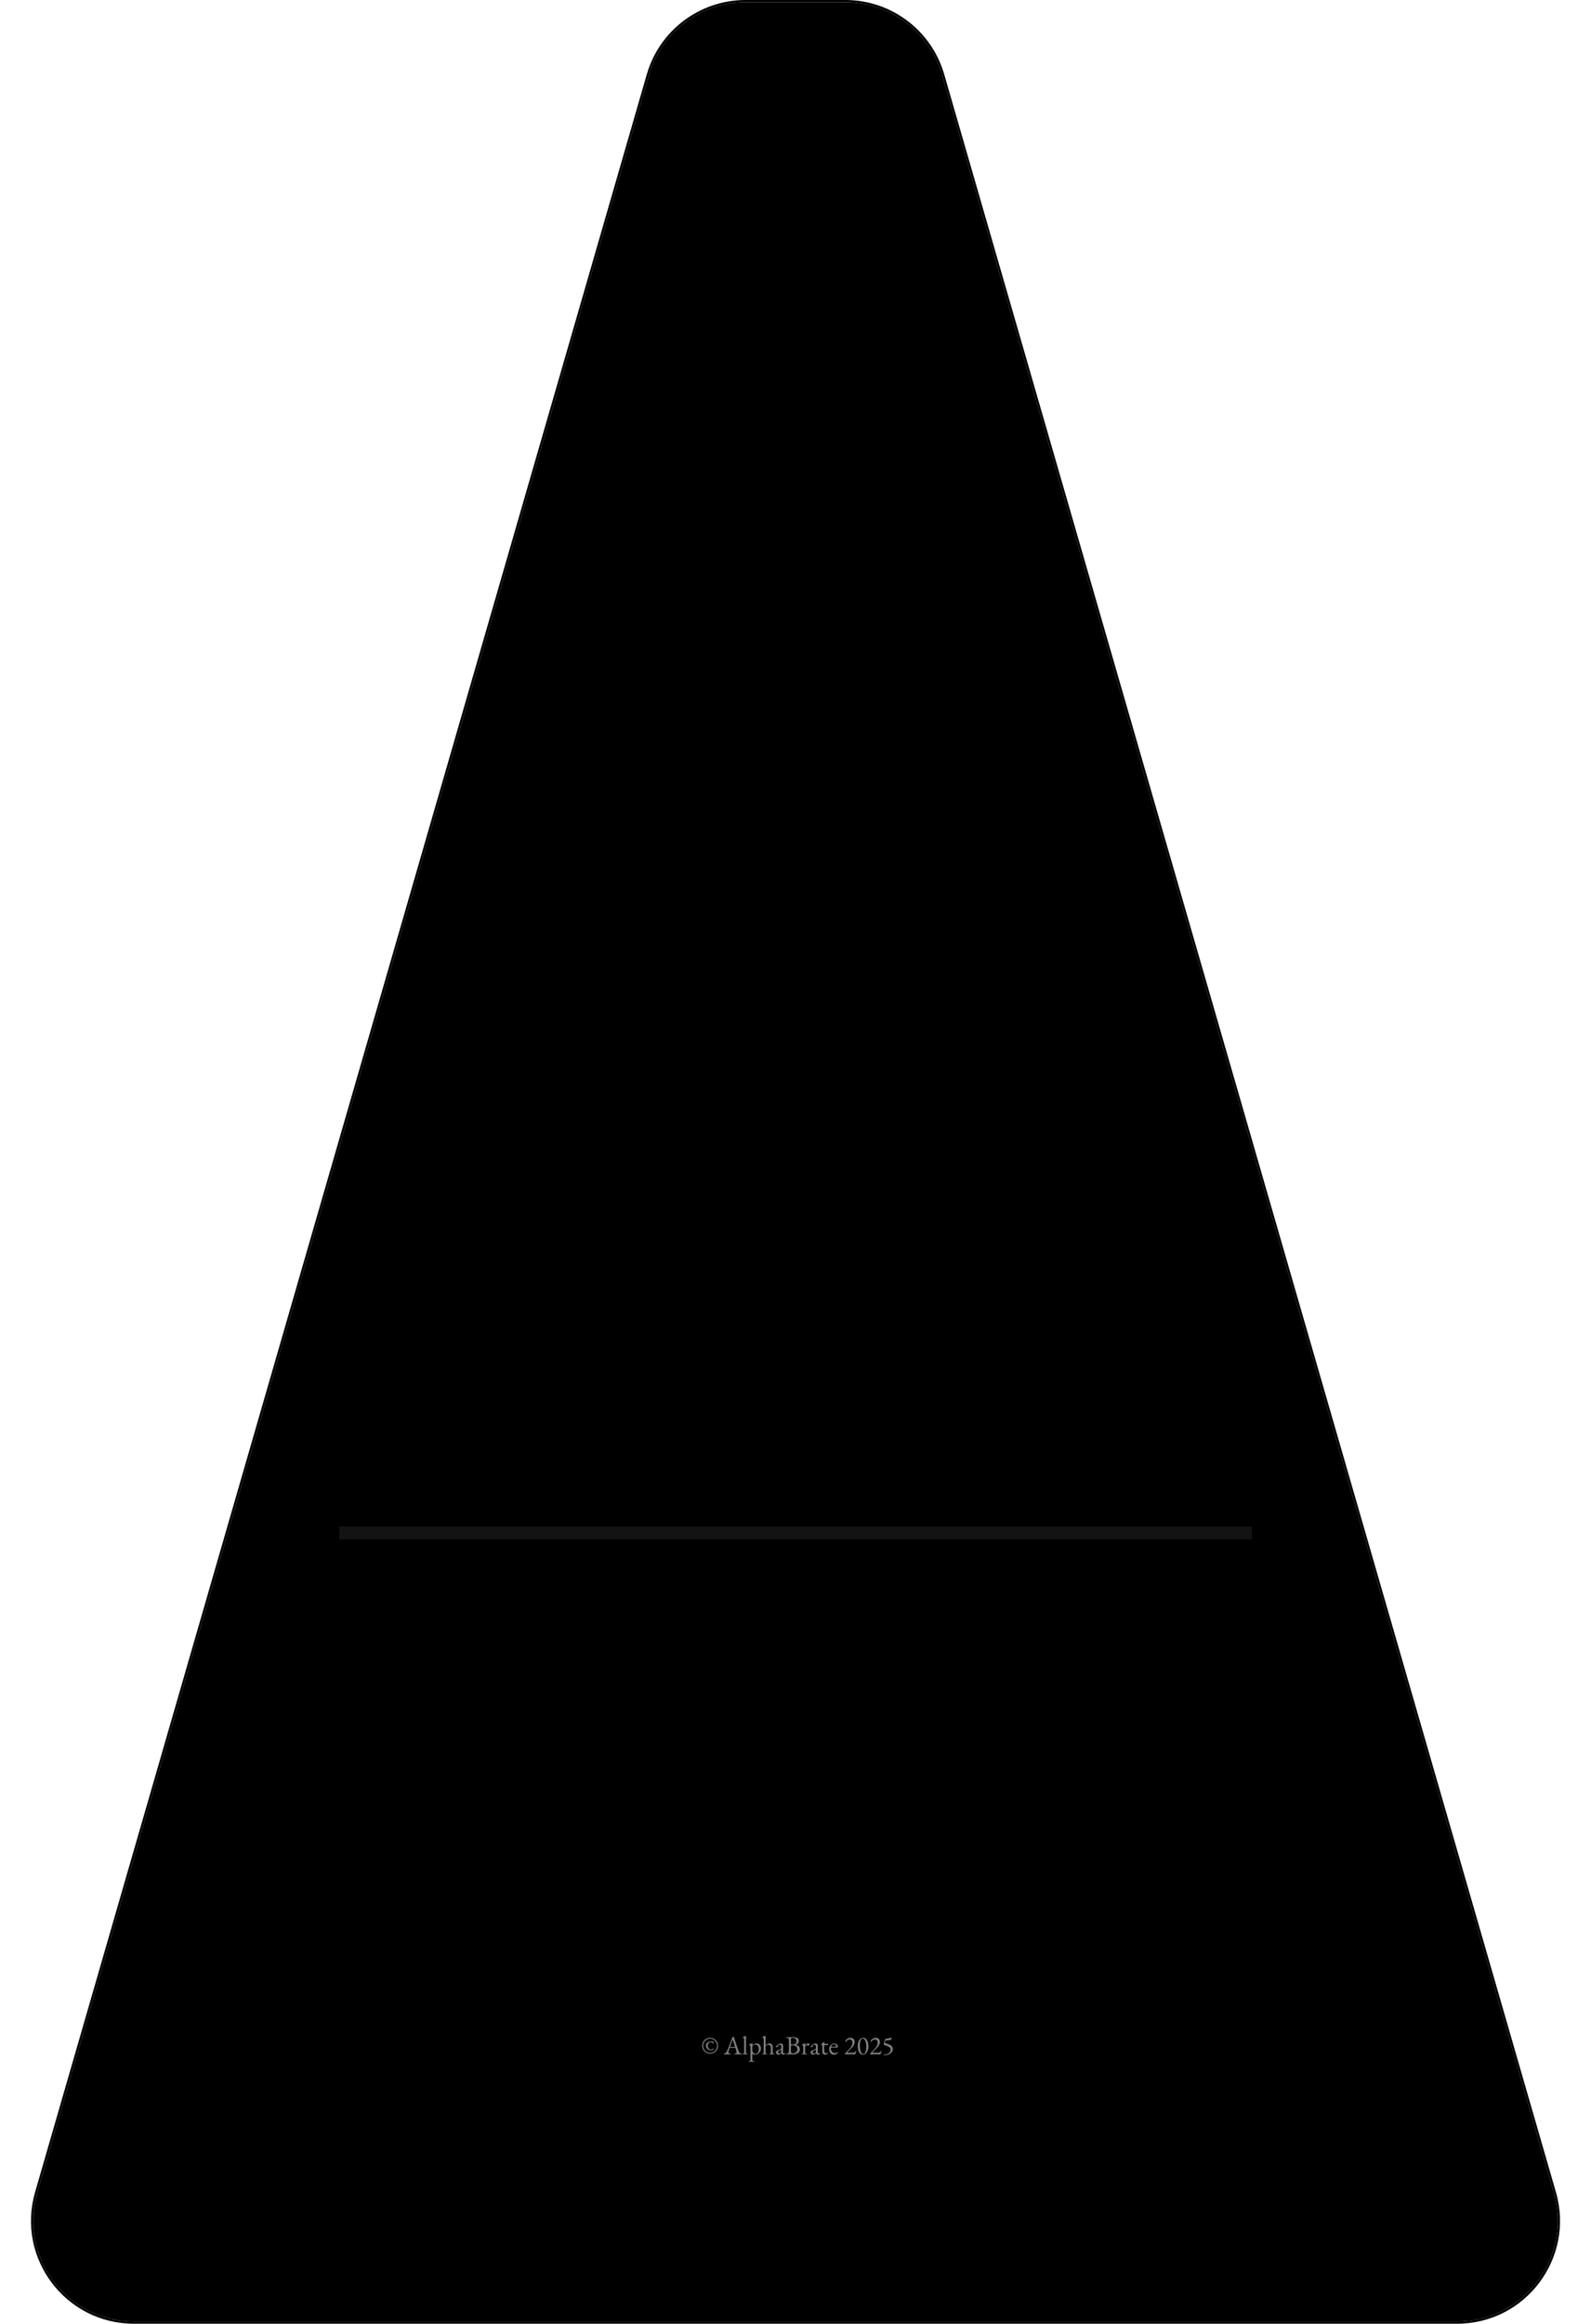 <svg width="727" height="1061" viewBox="0 0 727 1061" fill="none" xmlns="http://www.w3.org/2000/svg">
<path d="M710.01 1001.23C718.514 1030.64 696.44 1060 665.82 1060H61.18C30.56 1060 8.486 1030.64 16.99 1001.23L296.517 34.226C302.205 14.546 320.222 1 340.707 1H363.5H386.293C406.778 1 424.795 14.546 430.483 34.226L710.01 1001.23Z" fill="url(#paint0_linear_13_64)" style=""/>
<path d="M386.293 0.5C407.001 0.5 425.213 14.194 430.964 34.087L710.491 1001.09C719.087 1030.82 696.773 1060.5 665.819 1060.5H61.181C30.227 1060.5 7.913 1030.82 16.509 1001.09L296.036 34.087C301.787 14.194 319.999 0.5 340.707 0.5H386.293Z" stroke="#838383" stroke-opacity="0.5" style="stroke:#838383;stroke:color(display-p3 0.514 0.514 0.514);stroke-opacity:0.5;"/>
<g opacity="0.2">
<path d="M665.119 977.918C669.104 993.13 657.628 1008 641.903 1008H86.071C70.354 1008 58.879 993.144 62.849 977.937L308.793 35.937C311.552 25.372 321.095 18 332.015 18H363.045H395.129C406.042 18 415.58 25.362 418.346 35.918L665.119 977.918Z" fill="url(#paint1_linear_13_64)" style=""/>
<path d="M332.015 20.5H395.129C404.905 20.5 413.45 27.095 415.928 36.552L662.701 978.552C666.271 992.179 655.99 1005.5 641.903 1005.5H86.07C71.991 1005.5 61.711 992.191 65.268 978.568L311.212 36.568C313.683 27.104 322.233 20.5 332.015 20.5Z" stroke="#FFF5F5" stroke-opacity="0.5" style="stroke:#FFF5F5;stroke:color(display-p3 1 0.962 0.962);stroke-opacity:0.5;" stroke-width="5"/>
</g>
<g opacity="0.15" filter="url(#filter0_d_13_64)">
<rect x="155" y="697" width="417" height="6" fill="white" fill-opacity="0.5" style="fill:white;fill-opacity:0.5;" shape-rendering="crispEdges"/>
</g>
<path d="M301.714 65H348M301.714 93H348M301.714 128H348M301.714 162H348M301.714 199H348M301.714 237H348M301.714 275H348M301.714 315H348M301.714 355H348M301.714 403H348M276 463H348M276 525H348M276 593H348M276 680H348M377.571 53H423.857M377.571 82H423.857M377.571 110H423.857M377.571 145H423.857M377.571 179H423.857M377.571 216H423.857M377.571 254H423.857M377.571 292H423.857M377.571 332H423.857M377.571 372H423.857M377.571 420H456M377.571 490H456M377.571 562H456M377.571 627H456M377.571 680H456M346.5 695.5V51M380.5 693.5V49" stroke="url(#paint2_linear_13_64)" stroke-opacity="0.4" style="" stroke-width="6"/>
<path opacity="0.5" d="M324.466 937.712C323.962 937.712 323.49 937.62 323.05 937.436C322.618 937.244 322.234 936.98 321.898 936.644C321.57 936.308 321.31 935.924 321.118 935.492C320.934 935.052 320.842 934.58 320.842 934.076C320.842 933.572 320.934 933.104 321.118 932.672C321.31 932.232 321.574 931.844 321.91 931.508C322.246 931.172 322.63 930.912 323.062 930.728C323.502 930.536 323.974 930.44 324.478 930.44C324.982 930.44 325.45 930.536 325.882 930.728C326.322 930.912 326.71 931.172 327.046 931.508C327.382 931.844 327.642 932.232 327.826 932.672C328.018 933.104 328.114 933.572 328.114 934.076C328.114 934.58 328.018 935.052 327.826 935.492C327.642 935.924 327.382 936.308 327.046 936.644C326.71 936.98 326.322 937.244 325.882 937.436C325.442 937.62 324.97 937.712 324.466 937.712ZM324.634 936.152C324.258 936.152 323.914 936.052 323.602 935.852C323.29 935.652 323.042 935.392 322.858 935.072C322.674 934.752 322.582 934.416 322.582 934.064C322.582 933.664 322.69 933.316 322.906 933.02C323.13 932.724 323.418 932.492 323.77 932.324C324.122 932.156 324.494 932.072 324.886 932.072C325.03 932.072 325.19 932.088 325.366 932.12C325.55 932.152 325.71 932.188 325.846 932.228C325.91 932.244 325.954 932.26 325.978 932.276C326.01 932.284 326.03 932.32 326.038 932.384C326.062 932.48 326.074 932.604 326.074 932.756C326.074 932.9 326.07 933.012 326.062 933.092C326.062 933.116 326.05 933.148 326.026 933.188C326.002 933.22 325.974 933.232 325.942 933.224C325.91 933.224 325.882 933.208 325.858 933.176C325.834 933.136 325.814 933.092 325.798 933.044C325.766 932.956 325.722 932.88 325.666 932.816C325.618 932.744 325.55 932.68 325.462 932.624C325.374 932.56 325.27 932.512 325.15 932.48C325.038 932.448 324.914 932.432 324.778 932.432C324.37 932.432 324.042 932.588 323.794 932.9C323.546 933.212 323.422 933.588 323.422 934.028C323.422 934.316 323.474 934.596 323.578 934.868C323.69 935.14 323.85 935.364 324.058 935.54C324.266 935.708 324.526 935.792 324.838 935.792C325.062 935.792 325.266 935.76 325.45 935.696C325.634 935.624 325.774 935.492 325.87 935.3C325.902 935.236 325.938 935.192 325.978 935.168C326.018 935.136 326.05 935.12 326.074 935.12C326.114 935.12 326.134 935.172 326.134 935.276C326.134 935.332 326.114 935.416 326.074 935.528C326.034 935.632 325.994 935.72 325.954 935.792C325.906 935.864 325.878 935.904 325.87 935.912C325.862 935.912 325.822 935.94 325.75 935.996C325.622 936.052 325.454 936.092 325.246 936.116C325.046 936.14 324.842 936.152 324.634 936.152ZM324.466 937.304C324.906 937.304 325.318 937.22 325.702 937.052C326.086 936.884 326.422 936.652 326.71 936.356C326.998 936.052 327.222 935.708 327.382 935.324C327.55 934.932 327.634 934.516 327.634 934.076C327.634 933.644 327.55 933.236 327.382 932.852C327.222 932.46 326.998 932.116 326.71 931.82C326.422 931.516 326.086 931.28 325.702 931.112C325.318 930.936 324.91 930.848 324.478 930.848C324.046 930.848 323.638 930.936 323.254 931.112C322.87 931.28 322.534 931.516 322.246 931.82C321.958 932.116 321.73 932.46 321.562 932.852C321.402 933.236 321.322 933.644 321.322 934.076C321.322 934.516 321.402 934.932 321.562 935.324C321.722 935.708 321.946 936.052 322.234 936.356C322.522 936.652 322.854 936.884 323.23 937.052C323.614 937.22 324.026 937.304 324.466 937.304ZM331.033 938.06C330.929 938.06 330.845 938.044 330.781 938.012C330.717 937.988 330.685 937.952 330.685 937.904C330.685 937.848 330.717 937.8 330.781 937.76C330.853 937.712 330.953 937.668 331.081 937.628C331.289 937.564 331.481 937.468 331.657 937.34C331.833 937.212 331.985 937 332.113 936.704C332.337 936.192 332.541 935.712 332.725 935.264C332.917 934.816 333.097 934.376 333.265 933.944C333.433 933.512 333.605 933.064 333.781 932.6C333.965 932.128 334.157 931.616 334.357 931.064C334.397 930.952 334.433 930.84 334.465 930.728C334.497 930.616 334.517 930.496 334.525 930.368C334.597 930.344 334.669 930.32 334.741 930.296C334.813 930.272 334.885 930.236 334.957 930.188C335.029 930.14 335.077 930.068 335.101 929.972C335.133 929.876 335.161 929.812 335.185 929.78C335.193 929.772 335.201 929.768 335.209 929.768C335.225 929.768 335.237 929.776 335.245 929.792C335.261 929.824 335.273 929.864 335.281 929.912C335.297 929.96 335.313 930.008 335.329 930.056C335.521 930.664 335.721 931.284 335.929 931.916C336.137 932.548 336.337 933.16 336.529 933.752C336.729 934.336 336.909 934.864 337.069 935.336C337.237 935.8 337.369 936.176 337.465 936.464C337.577 936.784 337.697 937.024 337.825 937.184C337.953 937.344 338.085 937.456 338.221 937.52C338.365 937.584 338.517 937.632 338.677 937.664C338.813 937.688 338.913 937.728 338.977 937.784C339.041 937.832 339.073 937.884 339.073 937.94C339.073 937.988 339.041 938.02 338.977 938.036C338.913 938.052 338.829 938.06 338.725 938.06C338.613 938.06 338.461 938.052 338.269 938.036C338.077 938.028 337.873 938.016 337.657 938C337.441 937.992 337.241 937.988 337.057 937.988C336.905 937.988 336.749 937.988 336.589 937.988C336.429 937.988 336.281 937.992 336.145 938C336.009 938 335.893 938 335.797 938C335.693 938 335.609 937.988 335.545 937.964C335.481 937.94 335.449 937.904 335.449 937.856C335.449 937.8 335.489 937.752 335.569 937.712C335.649 937.672 335.741 937.644 335.845 937.628C336.109 937.588 336.297 937.52 336.409 937.424C336.521 937.328 336.577 937.216 336.577 937.088C336.577 936.968 336.549 936.796 336.493 936.572C336.445 936.34 336.385 936.096 336.313 935.84C336.241 935.576 336.173 935.344 336.109 935.144C336.093 935.08 336.061 935.044 336.013 935.036C335.973 935.02 335.897 935.012 335.785 935.012H333.517C333.485 935.012 333.449 935.028 333.409 935.06C333.377 935.084 333.345 935.14 333.313 935.228C333.289 935.308 333.249 935.436 333.193 935.612C333.137 935.78 333.081 935.96 333.025 936.152C332.969 936.344 332.921 936.516 332.881 936.668C332.841 936.82 332.821 936.916 332.821 936.956C332.821 937.132 332.889 937.28 333.025 937.4C333.161 937.512 333.325 937.592 333.517 937.64C333.781 937.712 333.913 937.792 333.913 937.88C333.913 937.928 333.881 937.964 333.817 937.988C333.753 938.004 333.669 938.012 333.565 938.012C333.461 938.012 333.309 938.008 333.109 938C332.909 937.992 332.697 937.988 332.473 937.988C332.209 937.988 331.953 938 331.705 938.024C331.457 938.048 331.233 938.06 331.033 938.06ZM333.841 934.616H335.701C335.813 934.616 335.869 934.596 335.869 934.556C335.869 934.54 335.865 934.524 335.857 934.508C335.857 934.484 335.853 934.46 335.845 934.436L334.909 931.508C334.861 931.364 334.825 931.292 334.801 931.292C334.785 931.292 334.753 931.36 334.705 931.496L333.613 934.436C333.597 934.484 333.589 934.516 333.589 934.532C333.589 934.572 333.609 934.596 333.649 934.604C333.697 934.612 333.761 934.616 333.841 934.616ZM339.486 938.036C339.446 938.036 339.394 938.028 339.33 938.012C339.274 938.004 339.246 937.976 339.246 937.928C339.246 937.864 339.274 937.82 339.33 937.796C339.394 937.764 339.458 937.736 339.522 937.712C339.642 937.672 339.758 937.628 339.87 937.58C339.982 937.524 340.038 937.416 340.038 937.256V931.208C340.038 930.976 339.994 930.784 339.906 930.632C339.826 930.472 339.686 930.372 339.486 930.332C339.422 930.316 339.39 930.264 339.39 930.176C339.39 930.096 339.418 930.048 339.474 930.032C339.682 929.984 339.862 929.936 340.014 929.888C340.166 929.832 340.306 929.776 340.434 929.72C340.57 929.664 340.702 929.612 340.83 929.564C340.862 929.548 340.886 929.54 340.902 929.54C340.918 929.54 340.93 929.552 340.938 929.576C340.954 929.592 340.962 929.608 340.962 929.624C340.962 929.696 340.946 929.852 340.914 930.092C340.89 930.324 340.878 930.712 340.878 931.256V937.256C340.878 937.416 340.934 937.524 341.046 937.58C341.158 937.628 341.274 937.672 341.394 937.712C341.458 937.736 341.518 937.764 341.574 937.796C341.638 937.82 341.67 937.864 341.67 937.928C341.67 937.976 341.638 938.004 341.574 938.012C341.518 938.028 341.47 938.036 341.43 938.036C341.278 938.036 341.154 938.028 341.058 938.012C340.97 938.004 340.882 937.996 340.794 937.988C340.714 937.98 340.602 937.976 340.458 937.976C340.322 937.976 340.21 937.98 340.122 937.988C340.034 937.996 339.946 938.004 339.858 938.012C339.77 938.028 339.646 938.036 339.486 938.036ZM342.38 941.42C342.34 941.42 342.288 941.412 342.224 941.396C342.16 941.388 342.128 941.36 342.128 941.312C342.128 941.248 342.156 941.2 342.212 941.168C342.276 941.144 342.34 941.12 342.404 941.096C342.524 941.056 342.64 941.008 342.752 940.952C342.864 940.904 342.92 940.8 342.92 940.64V934.556C342.92 934.492 342.9 934.396 342.86 934.268C342.828 934.14 342.772 934.016 342.692 933.896C342.612 933.776 342.504 933.704 342.368 933.68C342.336 933.672 342.312 933.652 342.296 933.62C342.28 933.588 342.272 933.556 342.272 933.524C342.272 933.484 342.28 933.452 342.296 933.428C342.312 933.404 342.332 933.388 342.356 933.38C342.66 933.308 342.92 933.232 343.136 933.152C343.352 933.064 343.556 932.98 343.748 932.9C343.756 932.9 343.76 932.9 343.76 932.9C343.76 932.892 343.764 932.888 343.772 932.888C343.788 932.888 343.804 932.9 343.82 932.924C343.836 932.948 343.844 932.972 343.844 932.996C343.844 933.068 343.832 933.184 343.808 933.344C343.792 933.496 343.784 933.62 343.784 933.716C343.784 933.78 343.788 933.816 343.796 933.824C343.876 933.744 344.02 933.644 344.228 933.524C344.444 933.396 344.688 933.284 344.96 933.188C345.232 933.084 345.492 933.032 345.74 933.032C346.156 933.032 346.508 933.144 346.796 933.368C347.092 933.584 347.316 933.868 347.468 934.22C347.628 934.564 347.708 934.924 347.708 935.3C347.708 935.66 347.64 936.012 347.504 936.356C347.368 936.692 347.176 936.996 346.928 937.268C346.68 937.54 346.392 937.76 346.064 937.928C345.736 938.088 345.384 938.168 345.008 938.168C344.896 938.168 344.76 938.148 344.6 938.108C344.448 938.076 344.296 938.032 344.144 937.976C344 937.92 343.888 937.856 343.808 937.784C343.8 937.784 343.792 937.832 343.784 937.928C343.776 938.016 343.768 938.108 343.76 938.204C343.76 938.308 343.76 938.372 343.76 938.396V940.64C343.76 940.744 343.8 940.824 343.88 940.88C343.968 940.944 344.064 940.988 344.168 941.012C344.28 941.044 344.376 941.072 344.456 941.096C344.52 941.12 344.58 941.144 344.636 941.168C344.7 941.2 344.732 941.248 344.732 941.312C344.732 941.36 344.7 941.388 344.636 941.396C344.572 941.412 344.516 941.42 344.468 941.42C344.236 941.42 344.04 941.408 343.88 941.384C343.728 941.368 343.548 941.36 343.34 941.36C343.204 941.36 343.092 941.364 343.004 941.372C342.924 941.38 342.84 941.388 342.752 941.396C342.664 941.412 342.54 941.42 342.38 941.42ZM345.188 937.796C345.308 937.796 345.452 937.76 345.62 937.688C345.796 937.616 345.968 937.5 346.136 937.34C346.312 937.18 346.456 936.964 346.568 936.692C346.688 936.42 346.748 936.084 346.748 935.684C346.748 935.22 346.688 934.848 346.568 934.568C346.448 934.288 346.3 934.076 346.124 933.932C345.948 933.788 345.768 933.692 345.584 933.644C345.4 933.596 345.244 933.572 345.116 933.572C344.924 933.572 344.724 933.612 344.516 933.692C344.316 933.772 344.144 933.864 344 933.968C343.864 934.064 343.796 934.14 343.796 934.196C343.796 934.372 343.792 934.552 343.784 934.736C343.784 934.912 343.78 935.084 343.772 935.252C343.772 935.42 343.768 935.572 343.76 935.708C343.76 935.836 343.76 935.936 343.76 936.008C343.76 936.328 343.832 936.624 343.976 936.896C344.128 937.168 344.312 937.388 344.528 937.556C344.752 937.716 344.972 937.796 345.188 937.796ZM348.415 938.036C348.255 938.036 348.175 937.992 348.175 937.904C348.175 937.832 348.267 937.768 348.451 937.712C348.571 937.672 348.683 937.62 348.787 937.556C348.899 937.492 348.959 937.38 348.967 937.22V931.208C348.967 930.992 348.931 930.804 348.859 930.644C348.787 930.476 348.647 930.376 348.439 930.344C348.367 930.328 348.331 930.272 348.331 930.176C348.331 930.104 348.363 930.056 348.427 930.032C348.539 929.992 348.671 929.948 348.823 929.9C348.983 929.852 349.147 929.8 349.315 929.744C349.483 929.68 349.631 929.62 349.759 929.564C349.791 929.548 349.815 929.54 349.831 929.54C349.855 929.54 349.875 929.548 349.891 929.564C349.907 929.58 349.915 929.6 349.915 929.624C349.915 929.672 349.903 929.74 349.879 929.828C349.863 929.916 349.847 930.068 349.831 930.284C349.815 930.5 349.807 930.824 349.807 931.256V933.344C349.807 933.472 349.811 933.564 349.819 933.62C349.835 933.676 349.859 933.732 349.891 933.788C350.019 933.692 350.175 933.588 350.359 933.476C350.551 933.356 350.763 933.252 350.995 933.164C351.227 933.076 351.467 933.032 351.715 933.032C352.107 933.032 352.431 933.188 352.687 933.5C352.951 933.804 353.083 934.192 353.083 934.664V937.184C353.083 937.344 353.135 937.464 353.239 937.544C353.343 937.616 353.455 937.672 353.575 937.712C353.663 937.736 353.731 937.764 353.779 937.796C353.827 937.82 353.851 937.856 353.851 937.904C353.851 937.992 353.771 938.036 353.611 938.036C353.451 938.036 353.327 938.028 353.239 938.012C353.159 938.004 353.079 937.996 352.999 937.988C352.927 937.98 352.819 937.976 352.675 937.976C352.539 937.976 352.431 937.98 352.351 937.988C352.271 937.996 352.187 938.004 352.099 938.012C352.019 938.028 351.899 938.036 351.739 938.036C351.579 938.036 351.499 937.992 351.499 937.904C351.499 937.848 351.523 937.812 351.571 937.796C351.619 937.772 351.687 937.744 351.775 937.712C351.895 937.672 352.003 937.616 352.099 937.544C352.195 937.464 352.243 937.344 352.243 937.184V934.736C352.243 934.536 352.183 934.356 352.063 934.196C351.951 934.028 351.811 933.896 351.643 933.8C351.475 933.704 351.303 933.656 351.127 933.656C350.975 933.656 350.799 933.68 350.599 933.728C350.399 933.768 350.243 933.832 350.131 933.92C350.003 934.024 349.915 934.132 349.867 934.244C349.827 934.356 349.807 934.536 349.807 934.784V937.22C349.815 937.38 349.863 937.492 349.951 937.556C350.047 937.62 350.155 937.672 350.275 937.712C350.363 937.736 350.427 937.764 350.467 937.796C350.515 937.82 350.539 937.856 350.539 937.904C350.539 937.992 350.459 938.036 350.299 938.036C350.139 938.036 350.019 938.028 349.939 938.012C349.859 938.004 349.783 937.996 349.711 937.988C349.639 937.98 349.531 937.976 349.387 937.976C349.251 937.976 349.139 937.98 349.051 937.988C348.971 937.996 348.883 938.004 348.787 938.012C348.699 938.028 348.575 938.036 348.415 938.036ZM355.527 938.168C355.383 938.168 355.235 938.112 355.083 938C354.939 937.888 354.815 937.752 354.711 937.592C354.615 937.432 354.567 937.28 354.567 937.136C354.567 936.88 354.635 936.68 354.771 936.536C354.907 936.392 355.123 936.26 355.419 936.14L356.643 935.636C356.803 935.572 356.895 935.516 356.919 935.468C356.951 935.42 356.971 935.316 356.979 935.156L357.003 934.388C357.011 934.18 356.951 934 356.823 933.848C356.703 933.696 356.527 933.62 356.295 933.62C356.175 933.62 356.055 933.64 355.935 933.68C355.815 933.72 355.715 933.772 355.635 933.836C355.587 933.868 355.555 933.916 355.539 933.98C355.523 934.044 355.515 934.112 355.515 934.184C355.515 934.216 355.515 934.252 355.515 934.292C355.523 934.332 355.527 934.368 355.527 934.4C355.527 934.44 355.475 934.496 355.371 934.568C355.275 934.632 355.163 934.692 355.035 934.748C354.915 934.796 354.815 934.82 354.735 934.82C354.695 934.82 354.663 934.812 354.639 934.796C354.615 934.772 354.603 934.744 354.603 934.712C354.603 934.584 354.643 934.448 354.723 934.304C354.811 934.152 354.931 934.012 355.083 933.884C355.267 933.716 355.467 933.568 355.683 933.44C355.899 933.312 356.111 933.212 356.319 933.14C356.527 933.068 356.711 933.032 356.871 933.032C357.159 933.032 357.395 933.136 357.579 933.344C357.771 933.544 357.863 933.796 357.855 934.1L357.795 936.98C357.787 937.148 357.823 937.284 357.903 937.388C357.991 937.492 358.099 937.544 358.227 937.544C358.427 937.544 358.575 937.5 358.671 937.412C358.711 937.372 358.743 937.352 358.767 937.352C358.807 937.352 358.839 937.364 358.863 937.388C358.887 937.412 358.899 937.444 358.899 937.484C358.899 937.572 358.855 937.66 358.767 937.748C358.639 937.876 358.499 937.976 358.347 938.048C358.203 938.128 358.067 938.168 357.939 938.168C357.571 938.168 357.279 937.96 357.063 937.544H357.027C356.763 937.76 356.511 937.916 356.271 938.012C356.031 938.116 355.783 938.168 355.527 938.168ZM356.091 937.592C356.251 937.592 356.387 937.568 356.499 937.52C356.611 937.464 356.711 937.392 356.799 937.304C356.839 937.264 356.871 937.212 356.895 937.148C356.927 937.076 356.947 936.964 356.955 936.812L356.979 936.224C356.987 936.136 356.983 936.072 356.967 936.032C356.951 935.992 356.919 935.972 356.871 935.972C356.855 935.972 356.827 935.976 356.787 935.984C356.747 935.992 356.695 936.008 356.631 936.032C356.207 936.184 355.911 936.344 355.743 936.512C355.583 936.672 355.503 936.82 355.503 936.956C355.503 937.164 355.563 937.324 355.683 937.436C355.811 937.54 355.947 937.592 356.091 937.592ZM359.492 938.06C359.388 938.06 359.304 938.048 359.24 938.024C359.176 938.008 359.144 937.976 359.144 937.928C359.144 937.832 359.276 937.76 359.54 937.712C359.844 937.656 360.076 937.564 360.236 937.436C360.396 937.308 360.476 937.1 360.476 936.812V931.412C360.476 931.124 360.416 930.912 360.296 930.776C360.176 930.64 359.968 930.56 359.672 930.536C359.536 930.52 359.436 930.492 359.372 930.452C359.308 930.404 359.276 930.352 359.276 930.296C359.276 930.248 359.308 930.216 359.372 930.2C359.436 930.176 359.52 930.164 359.624 930.164C359.84 930.164 360.008 930.164 360.128 930.164C360.248 930.164 360.36 930.168 360.464 930.176C360.576 930.176 360.712 930.176 360.872 930.176C361.024 930.176 361.156 930.172 361.268 930.164C361.38 930.148 361.504 930.136 361.64 930.128C361.784 930.12 361.972 930.116 362.204 930.116C363.14 930.116 363.836 930.252 364.292 930.524C364.756 930.788 364.988 931.248 364.988 931.904C364.988 932.176 364.94 932.416 364.844 932.624C364.756 932.824 364.668 932.968 364.58 933.056C364.452 933.184 364.336 933.284 364.232 933.356C364.128 933.42 363.976 933.492 363.776 933.572C363.744 933.58 363.728 933.6 363.728 933.632C363.728 933.656 363.744 933.676 363.776 933.692C363.96 933.748 364.148 933.82 364.34 933.908C364.54 933.996 364.724 934.112 364.892 934.256C365.068 934.392 365.208 934.576 365.312 934.808C365.424 935.032 365.48 935.32 365.48 935.672C365.48 936.112 365.408 936.46 365.264 936.716C365.128 936.972 364.964 937.168 364.772 937.304C364.58 937.44 364.4 937.552 364.232 937.64C363.984 937.768 363.696 937.868 363.368 937.94C363.04 938.012 362.648 938.048 362.192 938.048C362.088 938.048 361.932 938.04 361.724 938.024C361.516 938.008 361.292 938 361.052 938C360.844 938 360.668 938.004 360.524 938.012C360.38 938.02 360.228 938.028 360.068 938.036C359.916 938.052 359.724 938.06 359.492 938.06ZM362.36 937.556C362.712 937.556 363.04 937.476 363.344 937.316C363.648 937.156 363.892 936.94 364.076 936.668C364.26 936.388 364.352 936.076 364.352 935.732C364.352 935.42 364.3 935.164 364.196 934.964C364.092 934.756 363.972 934.588 363.836 934.46C363.7 934.332 363.576 934.24 363.464 934.184C363.36 934.12 363.196 934.056 362.972 933.992C362.748 933.92 362.456 933.884 362.096 933.884C361.84 933.884 361.66 933.936 361.556 934.04C361.46 934.144 361.412 934.236 361.412 934.316V936.704C361.412 937.04 361.492 937.268 361.652 937.388C361.82 937.5 362.056 937.556 362.36 937.556ZM361.964 933.548C362.18 933.548 362.412 933.524 362.66 933.476C362.916 933.428 363.168 933.336 363.416 933.2C363.504 933.152 363.616 933.036 363.752 932.852C363.888 932.668 363.956 932.404 363.956 932.06C363.956 931.828 363.912 931.592 363.824 931.352C363.736 931.104 363.568 930.896 363.32 930.728C363.072 930.56 362.7 930.476 362.204 930.476C361.876 930.476 361.66 930.52 361.556 930.608C361.46 930.696 361.412 930.832 361.412 931.016V933.104C361.412 933.312 361.48 933.44 361.616 933.488C361.752 933.528 361.868 933.548 361.964 933.548ZM366.547 938.036C366.467 938.036 366.407 938.024 366.367 938C366.327 937.984 366.307 937.952 366.307 937.904C366.307 937.84 366.331 937.8 366.379 937.784C366.427 937.76 366.495 937.736 366.583 937.712C366.735 937.672 366.847 937.616 366.919 937.544C366.999 937.464 367.039 937.368 367.039 937.256V934.676C367.039 934.46 367.007 934.272 366.943 934.112C366.879 933.952 366.747 933.852 366.547 933.812C366.515 933.804 366.487 933.784 366.463 933.752C366.439 933.72 366.427 933.688 366.427 933.656C366.427 933.576 366.463 933.528 366.535 933.512C366.743 933.448 366.959 933.356 367.183 933.236C367.415 933.108 367.595 933.004 367.723 932.924C367.771 932.892 367.807 932.872 367.831 932.864C367.863 932.848 367.887 932.84 367.903 932.84C367.943 932.84 367.963 932.868 367.963 932.924C367.963 932.948 367.959 933.008 367.951 933.104C367.951 933.2 367.947 933.312 367.939 933.44C367.939 933.568 367.935 933.696 367.927 933.824C367.927 933.84 367.935 933.848 367.951 933.848C368.079 933.688 368.219 933.548 368.371 933.428C368.531 933.308 368.691 933.212 368.851 933.14C369.019 933.068 369.179 933.032 369.331 933.032C369.499 933.032 369.635 933.068 369.739 933.14C369.851 933.212 369.907 933.304 369.907 933.416C369.907 933.496 369.883 933.584 369.835 933.68C369.795 933.776 369.739 933.86 369.667 933.932C369.595 934.004 369.519 934.04 369.439 934.04C369.391 934.04 369.339 934.032 369.283 934.016C369.227 933.992 369.167 933.964 369.103 933.932C369.039 933.908 368.975 933.884 368.911 933.86C368.847 933.836 368.783 933.824 368.719 933.824C368.527 933.824 368.339 933.892 368.155 934.028C367.979 934.164 367.891 934.432 367.891 934.832V937.256C367.891 937.36 367.947 937.448 368.059 937.52C368.171 937.584 368.327 937.648 368.527 937.712C368.615 937.736 368.683 937.76 368.731 937.784C368.779 937.808 368.803 937.848 368.803 937.904C368.803 937.992 368.723 938.036 368.563 938.036C368.323 938.036 368.139 938.024 368.011 938C367.891 937.984 367.727 937.976 367.519 937.976C367.383 937.976 367.271 937.98 367.183 937.988C367.103 937.996 367.015 938.004 366.919 938.012C366.831 938.028 366.707 938.036 366.547 938.036ZM371.371 938.168C371.227 938.168 371.079 938.112 370.927 938C370.783 937.888 370.659 937.752 370.555 937.592C370.459 937.432 370.411 937.28 370.411 937.136C370.411 936.88 370.479 936.68 370.615 936.536C370.751 936.392 370.967 936.26 371.263 936.14L372.487 935.636C372.647 935.572 372.739 935.516 372.763 935.468C372.795 935.42 372.815 935.316 372.823 935.156L372.847 934.388C372.855 934.18 372.795 934 372.667 933.848C372.547 933.696 372.371 933.62 372.139 933.62C372.019 933.62 371.899 933.64 371.779 933.68C371.659 933.72 371.559 933.772 371.479 933.836C371.431 933.868 371.399 933.916 371.383 933.98C371.367 934.044 371.359 934.112 371.359 934.184C371.359 934.216 371.359 934.252 371.359 934.292C371.367 934.332 371.371 934.368 371.371 934.4C371.371 934.44 371.319 934.496 371.215 934.568C371.119 934.632 371.007 934.692 370.879 934.748C370.759 934.796 370.659 934.82 370.579 934.82C370.539 934.82 370.507 934.812 370.483 934.796C370.459 934.772 370.447 934.744 370.447 934.712C370.447 934.584 370.487 934.448 370.567 934.304C370.655 934.152 370.775 934.012 370.927 933.884C371.111 933.716 371.311 933.568 371.527 933.44C371.743 933.312 371.955 933.212 372.163 933.14C372.371 933.068 372.555 933.032 372.715 933.032C373.003 933.032 373.239 933.136 373.423 933.344C373.615 933.544 373.707 933.796 373.699 934.1L373.639 936.98C373.631 937.148 373.667 937.284 373.747 937.388C373.835 937.492 373.943 937.544 374.071 937.544C374.271 937.544 374.419 937.5 374.515 937.412C374.555 937.372 374.587 937.352 374.611 937.352C374.651 937.352 374.683 937.364 374.707 937.388C374.731 937.412 374.743 937.444 374.743 937.484C374.743 937.572 374.699 937.66 374.611 937.748C374.483 937.876 374.343 937.976 374.191 938.048C374.047 938.128 373.911 938.168 373.783 938.168C373.415 938.168 373.123 937.96 372.907 937.544H372.871C372.607 937.76 372.355 937.916 372.115 938.012C371.875 938.116 371.627 938.168 371.371 938.168ZM371.935 937.592C372.095 937.592 372.231 937.568 372.343 937.52C372.455 937.464 372.555 937.392 372.643 937.304C372.683 937.264 372.715 937.212 372.739 937.148C372.771 937.076 372.791 936.964 372.799 936.812L372.823 936.224C372.831 936.136 372.827 936.072 372.811 936.032C372.795 935.992 372.763 935.972 372.715 935.972C372.699 935.972 372.671 935.976 372.631 935.984C372.591 935.992 372.539 936.008 372.475 936.032C372.051 936.184 371.755 936.344 371.587 936.512C371.427 936.672 371.347 936.82 371.347 936.956C371.347 937.164 371.407 937.324 371.527 937.436C371.655 937.54 371.791 937.592 371.935 937.592ZM377.028 938.168C376.636 938.168 376.328 938.048 376.104 937.808C375.888 937.568 375.78 937.212 375.78 936.74V933.956C375.78 933.892 375.756 933.848 375.708 933.824C375.66 933.792 375.556 933.776 375.396 933.776H375.324C375.284 933.776 375.248 933.752 375.216 933.704C375.192 933.648 375.18 933.592 375.18 933.536C375.18 933.52 375.192 933.496 375.216 933.464C375.24 933.432 375.256 933.412 375.264 933.404C375.424 933.292 375.568 933.18 375.696 933.068C375.832 932.956 375.952 932.848 376.056 932.744C376.168 932.632 376.26 932.532 376.332 932.444C376.372 932.404 376.404 932.372 376.428 932.348C376.46 932.316 376.496 932.3 376.536 932.3C376.576 932.3 376.612 932.308 376.644 932.324C376.684 932.34 376.7 932.376 376.692 932.432L376.632 932.972C376.624 933.06 376.644 933.12 376.692 933.152C376.74 933.184 376.816 933.2 376.92 933.2H378.288C378.32 933.2 378.348 933.228 378.372 933.284C378.396 933.332 378.408 933.392 378.408 933.464C378.408 933.536 378.396 933.608 378.372 933.68C378.348 933.744 378.32 933.776 378.288 933.776H377.1C376.9 933.776 376.768 933.792 376.704 933.824C376.648 933.856 376.62 933.952 376.62 934.112V936.476C376.62 936.796 376.688 937.048 376.824 937.232C376.96 937.416 377.156 937.508 377.412 937.508C377.644 937.508 377.824 937.492 377.952 937.46C378.08 937.42 378.196 937.364 378.3 937.292C378.316 937.276 378.332 937.268 378.348 937.268C378.38 937.268 378.4 937.288 378.408 937.328C378.424 937.36 378.432 937.396 378.432 937.436C378.432 937.476 378.364 937.556 378.228 937.676C378.1 937.796 377.928 937.908 377.712 938.012C377.504 938.116 377.276 938.168 377.028 938.168ZM381.089 938.18C380.649 938.18 380.265 938.072 379.937 937.856C379.609 937.64 379.353 937.336 379.169 936.944C378.985 936.544 378.893 936.084 378.893 935.564C378.893 935.1 378.997 934.68 379.205 934.304C379.421 933.92 379.705 933.612 380.057 933.38C380.409 933.148 380.793 933.032 381.209 933.032C381.529 933.032 381.813 933.096 382.061 933.224C382.309 933.352 382.501 933.532 382.637 933.764C382.781 933.988 382.853 934.248 382.853 934.544C382.853 934.792 382.733 934.916 382.493 934.916H379.961C379.849 934.916 379.769 934.948 379.721 935.012C379.681 935.068 379.661 935.184 379.661 935.36C379.661 935.744 379.745 936.096 379.913 936.416C380.081 936.728 380.305 936.98 380.585 937.172C380.865 937.356 381.173 937.448 381.509 937.448C381.749 937.448 381.965 937.404 382.157 937.316C382.357 937.22 382.533 937.084 382.685 936.908C382.717 936.868 382.741 936.844 382.757 936.836C382.773 936.82 382.793 936.812 382.817 936.812C382.881 936.812 382.913 936.852 382.913 936.932C382.913 937.084 382.841 937.252 382.697 937.436C382.577 937.588 382.433 937.72 382.265 937.832C382.097 937.944 381.913 938.028 381.713 938.084C381.513 938.148 381.305 938.18 381.089 938.18ZM379.985 934.544H381.077C381.269 934.544 381.433 934.54 381.569 934.532C381.705 934.524 381.837 934.508 381.965 934.484C382.005 934.476 382.029 934.452 382.037 934.412C382.053 934.364 382.061 934.3 382.061 934.22C382.061 933.988 381.957 933.792 381.749 933.632C381.549 933.464 381.309 933.38 381.029 933.38C380.845 933.38 380.661 933.436 380.477 933.548C380.293 933.652 380.141 933.784 380.021 933.944C379.901 934.104 379.841 934.264 379.841 934.424C379.841 934.504 379.889 934.544 379.985 934.544ZM390.639 938.036C390.583 938.036 390.495 938.032 390.375 938.024C390.255 938.016 390.119 938.008 389.967 938C389.815 937.992 389.655 937.984 389.487 937.976C389.327 937.968 389.171 937.964 389.019 937.964C388.867 937.964 388.651 937.968 388.371 937.976C388.091 937.984 387.795 937.992 387.483 938C387.179 938 386.911 938.004 386.679 938.012C386.447 938.02 386.299 938.024 386.235 938.024C386.203 938.024 386.155 938 386.091 937.952C386.027 937.896 385.995 937.852 385.995 937.82C385.995 937.78 386.003 937.752 386.019 937.736C386.035 937.72 386.059 937.696 386.091 937.664L388.143 935.54C388.543 935.124 388.875 934.66 389.139 934.148C389.403 933.628 389.535 933.104 389.535 932.576C389.535 932.152 389.407 931.82 389.151 931.58C388.895 931.332 388.595 931.208 388.251 931.208C387.923 931.208 387.619 931.3 387.339 931.484C387.059 931.66 386.835 931.892 386.667 932.18C386.643 932.228 386.611 932.268 386.571 932.3C386.539 932.332 386.503 932.348 386.463 932.348C386.431 932.348 386.391 932.316 386.343 932.252C386.303 932.18 386.283 932.092 386.283 931.988C386.283 931.892 386.339 931.76 386.451 931.592C386.571 931.424 386.735 931.252 386.943 931.076C387.151 930.9 387.399 930.752 387.687 930.632C387.975 930.504 388.287 930.44 388.623 930.44C389.023 930.44 389.367 930.524 389.655 930.692C389.943 930.86 390.163 931.092 390.315 931.388C390.467 931.684 390.543 932.028 390.543 932.42C390.543 932.636 390.503 932.868 390.423 933.116C390.351 933.364 390.247 933.608 390.111 933.848C389.983 934.088 389.835 934.312 389.667 934.52C389.563 934.648 389.407 934.82 389.199 935.036C388.999 935.244 388.779 935.468 388.539 935.708C388.307 935.948 388.083 936.176 387.867 936.392C387.659 936.6 387.487 936.776 387.351 936.92C387.215 937.056 387.147 937.132 387.147 937.148C387.147 937.188 387.203 937.216 387.315 937.232C387.451 937.24 387.603 937.248 387.771 937.256C387.947 937.264 388.147 937.268 388.371 937.268C388.603 937.268 388.835 937.264 389.067 937.256C389.299 937.248 389.523 937.24 389.739 937.232C389.971 937.216 390.151 937.196 390.279 937.172C390.407 937.148 390.515 937.1 390.603 937.028C390.691 936.948 390.783 936.828 390.879 936.668C390.911 936.62 390.951 936.564 390.999 936.5C391.055 936.428 391.115 936.392 391.179 936.392C391.219 936.392 391.243 936.408 391.251 936.44C391.259 936.472 391.263 936.504 391.263 936.536C391.263 936.576 391.239 936.656 391.191 936.776C391.151 936.888 391.103 937.028 391.047 937.196C390.991 937.364 390.943 937.548 390.903 937.748C390.879 937.876 390.839 937.956 390.783 937.988C390.727 938.02 390.679 938.036 390.639 938.036ZM394.317 938.168C393.909 938.168 393.553 938.056 393.249 937.832C392.953 937.608 392.705 937.312 392.505 936.944C392.305 936.568 392.157 936.156 392.061 935.708C391.965 935.26 391.917 934.816 391.917 934.376C391.917 933.92 391.965 933.46 392.061 932.996C392.157 932.532 392.305 932.108 392.505 931.724C392.713 931.34 392.977 931.032 393.297 930.8C393.617 930.56 393.997 930.44 394.437 930.44C394.845 930.44 395.197 930.552 395.493 930.776C395.797 931 396.049 931.3 396.249 931.676C396.449 932.044 396.597 932.452 396.693 932.9C396.789 933.34 396.837 933.776 396.837 934.208C396.837 934.656 396.789 935.112 396.693 935.576C396.597 936.04 396.445 936.468 396.237 936.86C396.037 937.252 395.777 937.568 395.457 937.808C395.145 938.048 394.765 938.168 394.317 938.168ZM394.521 937.856C394.841 937.856 395.097 937.696 395.289 937.376C395.489 937.048 395.633 936.624 395.721 936.104C395.809 935.584 395.853 935.024 395.853 934.424C395.853 933.976 395.817 933.536 395.745 933.104C395.681 932.672 395.577 932.28 395.433 931.928C395.297 931.576 395.125 931.296 394.917 931.088C394.717 930.88 394.481 930.776 394.209 930.776C393.889 930.776 393.633 930.932 393.441 931.244C393.257 931.556 393.121 931.972 393.033 932.492C392.953 933.004 392.913 933.56 392.913 934.16C392.913 934.608 392.945 935.052 393.009 935.492C393.081 935.932 393.181 936.332 393.309 936.692C393.445 937.044 393.613 937.328 393.813 937.544C394.013 937.752 394.249 937.856 394.521 937.856ZM402.171 938.036C402.115 938.036 402.027 938.032 401.907 938.024C401.787 938.016 401.651 938.008 401.499 938C401.347 937.992 401.187 937.984 401.019 937.976C400.859 937.968 400.703 937.964 400.551 937.964C400.399 937.964 400.183 937.968 399.903 937.976C399.623 937.984 399.327 937.992 399.015 938C398.711 938 398.443 938.004 398.211 938.012C397.979 938.02 397.831 938.024 397.767 938.024C397.735 938.024 397.687 938 397.623 937.952C397.559 937.896 397.527 937.852 397.527 937.82C397.527 937.78 397.535 937.752 397.551 937.736C397.567 937.72 397.591 937.696 397.623 937.664L399.675 935.54C400.075 935.124 400.407 934.66 400.671 934.148C400.935 933.628 401.067 933.104 401.067 932.576C401.067 932.152 400.939 931.82 400.683 931.58C400.427 931.332 400.127 931.208 399.783 931.208C399.455 931.208 399.151 931.3 398.871 931.484C398.591 931.66 398.367 931.892 398.199 932.18C398.175 932.228 398.143 932.268 398.103 932.3C398.071 932.332 398.035 932.348 397.995 932.348C397.963 932.348 397.923 932.316 397.875 932.252C397.835 932.18 397.815 932.092 397.815 931.988C397.815 931.892 397.871 931.76 397.983 931.592C398.103 931.424 398.267 931.252 398.475 931.076C398.683 930.9 398.931 930.752 399.219 930.632C399.507 930.504 399.819 930.44 400.155 930.44C400.555 930.44 400.899 930.524 401.187 930.692C401.475 930.86 401.695 931.092 401.847 931.388C401.999 931.684 402.075 932.028 402.075 932.42C402.075 932.636 402.035 932.868 401.955 933.116C401.883 933.364 401.779 933.608 401.643 933.848C401.515 934.088 401.367 934.312 401.199 934.52C401.095 934.648 400.939 934.82 400.731 935.036C400.531 935.244 400.311 935.468 400.071 935.708C399.839 935.948 399.615 936.176 399.399 936.392C399.191 936.6 399.019 936.776 398.883 936.92C398.747 937.056 398.679 937.132 398.679 937.148C398.679 937.188 398.735 937.216 398.847 937.232C398.983 937.24 399.135 937.248 399.303 937.256C399.479 937.264 399.679 937.268 399.903 937.268C400.135 937.268 400.367 937.264 400.599 937.256C400.831 937.248 401.055 937.24 401.271 937.232C401.503 937.216 401.683 937.196 401.811 937.172C401.939 937.148 402.047 937.1 402.135 937.028C402.223 936.948 402.315 936.828 402.411 936.668C402.443 936.62 402.483 936.564 402.531 936.5C402.587 936.428 402.647 936.392 402.711 936.392C402.751 936.392 402.775 936.408 402.783 936.44C402.791 936.472 402.795 936.504 402.795 936.536C402.795 936.576 402.771 936.656 402.723 936.776C402.683 936.888 402.635 937.028 402.579 937.196C402.523 937.364 402.475 937.548 402.435 937.748C402.411 937.876 402.371 937.956 402.315 937.988C402.259 938.02 402.211 938.036 402.171 938.036ZM404.216 938.456C404.128 938.456 404.032 938.444 403.928 938.42C403.824 938.404 403.772 938.368 403.772 938.312C403.772 938.248 403.824 938.192 403.928 938.144C404.04 938.104 404.132 938.084 404.204 938.084C404.836 938.084 405.356 937.972 405.764 937.748C406.18 937.516 406.488 937.228 406.688 936.884C406.896 936.54 407 936.196 407 935.852C407 935.54 406.908 935.264 406.724 935.024C406.54 934.784 406.236 934.564 405.812 934.364C405.396 934.164 404.832 933.972 404.12 933.788C404.016 933.7 403.94 933.612 403.892 933.524C403.852 933.436 403.832 933.34 403.832 933.236C403.832 933.124 403.852 932.988 403.892 932.828C403.94 932.668 403.996 932.5 404.06 932.324C404.124 932.14 404.188 931.96 404.252 931.784C404.316 931.608 404.368 931.456 404.408 931.328C404.448 931.208 404.508 931.116 404.588 931.052C404.668 930.98 404.772 930.928 404.9 930.896C405.084 930.848 405.272 930.804 405.464 930.764C405.656 930.724 405.856 930.688 406.064 930.656C406.272 930.616 406.484 930.584 406.7 930.56C406.924 930.528 407.152 930.5 407.384 930.476C407.448 930.468 407.492 930.488 407.516 930.536C407.548 930.576 407.548 930.624 407.516 930.68C407.484 930.744 407.448 930.812 407.408 930.884C407.376 930.948 407.344 931.012 407.312 931.076C407.256 931.196 407.192 931.288 407.12 931.352C407.056 931.408 406.972 931.444 406.868 931.46C406.716 931.476 406.54 931.496 406.34 931.52C406.14 931.536 405.94 931.556 405.74 931.58C405.54 931.596 405.356 931.612 405.188 931.628C405.02 931.644 404.892 931.66 404.804 931.676C404.748 931.684 404.68 931.756 404.6 931.892C404.52 932.02 404.448 932.16 404.384 932.312C404.32 932.456 404.284 932.56 404.276 932.624C404.268 932.68 404.272 932.728 404.288 932.768C404.312 932.808 404.36 932.836 404.432 932.852C404.88 932.98 405.288 933.112 405.656 933.248C406.024 933.376 406.344 933.512 406.616 933.656C407.064 933.888 407.396 934.164 407.612 934.484C407.836 934.796 407.948 935.196 407.948 935.684C407.948 936.124 407.816 936.536 407.552 936.92C407.288 937.304 406.932 937.624 406.484 937.88C406.268 938 406.04 938.1 405.8 938.18C405.56 938.268 405.308 938.336 405.044 938.384C404.78 938.432 404.504 938.456 404.216 938.456Z" fill="white" style="fill:white;fill-opacity:1;"/>
<defs>
<filter id="filter0_d_13_64" x="118.2" y="660.2" width="490.6" height="79.6" filterUnits="userSpaceOnUse" color-interpolation-filters="sRGB">
<feFlood flood-opacity="0" result="BackgroundImageFix"/>
<feColorMatrix in="SourceAlpha" type="matrix" values="0 0 0 0 0 0 0 0 0 0 0 0 0 0 0 0 0 0 127 0" result="hardAlpha"/>
<feMorphology radius="13" operator="dilate" in="SourceAlpha" result="effect1_dropShadow_13_64"/>
<feOffset/>
<feGaussianBlur stdDeviation="11.9"/>
<feComposite in2="hardAlpha" operator="out"/>
<feColorMatrix type="matrix" values="0 0 0 0 1 0 0 0 0 1 0 0 0 0 1 0 0 0 0.25 0"/>
<feBlend mode="normal" in2="BackgroundImageFix" result="effect1_dropShadow_13_64"/>
<feBlend mode="normal" in="SourceGraphic" in2="effect1_dropShadow_13_64" result="shape"/>
</filter>
<linearGradient id="paint0_linear_13_64" x1="363.5" y1="1" x2="363.5" y2="1060" gradientUnits="userSpaceOnUse">
<stop stop-color="#2D2D2D" style="stop-color:#2D2D2D;stop-color:color(display-p3 0.178 0.178 0.178);stop-opacity:1;"/>
<stop offset="0.666" stop-color="#1A1A1A" style="stop-color:#1A1A1A;stop-color:color(display-p3 0.101 0.101 0.101);stop-opacity:1;"/>
<stop offset="1" stop-color="#242424" style="stop-color:#242424;stop-color:color(display-p3 0.139 0.139 0.139);stop-opacity:1;"/>
</linearGradient>
<linearGradient id="paint1_linear_13_64" x1="364" y1="18" x2="364" y2="1008" gradientUnits="userSpaceOnUse">
<stop stop-color="#2D2D2D" style="stop-color:#2D2D2D;stop-color:color(display-p3 0.178 0.178 0.178);stop-opacity:1;"/>
<stop offset="0.632" stop-color="#353535" style="stop-color:#353535;stop-color:color(display-p3 0.207 0.207 0.207);stop-opacity:1;"/>
<stop offset="0.792" stop-color="#606060" style="stop-color:#606060;stop-color:color(display-p3 0.375 0.375 0.375);stop-opacity:1;"/>
</linearGradient>
<linearGradient id="paint2_linear_13_64" x1="123" y1="80.5" x2="588.102" y2="473.144" gradientUnits="userSpaceOnUse">
<stop offset="0.005" stop-color="#FFD700" style="stop-color:#FFD700;stop-color:color(display-p3 1 0.843 0);stop-opacity:1;"/>
<stop offset="0.553" stop-color="#C4BB89" style="stop-color:#C4BB89;stop-color:color(display-p3 0.769 0.733 0.536);stop-opacity:1;"/>
<stop offset="0.774" stop-color="#76671B" style="stop-color:#76671B;stop-color:color(display-p3 0.462 0.406 0.104);stop-opacity:1;"/>
<stop offset="1" stop-color="#CDB326" style="stop-color:#CDB326;stop-color:color(display-p3 0.803 0.701 0.15);stop-opacity:1;"/>
</linearGradient>
</defs>
</svg>
